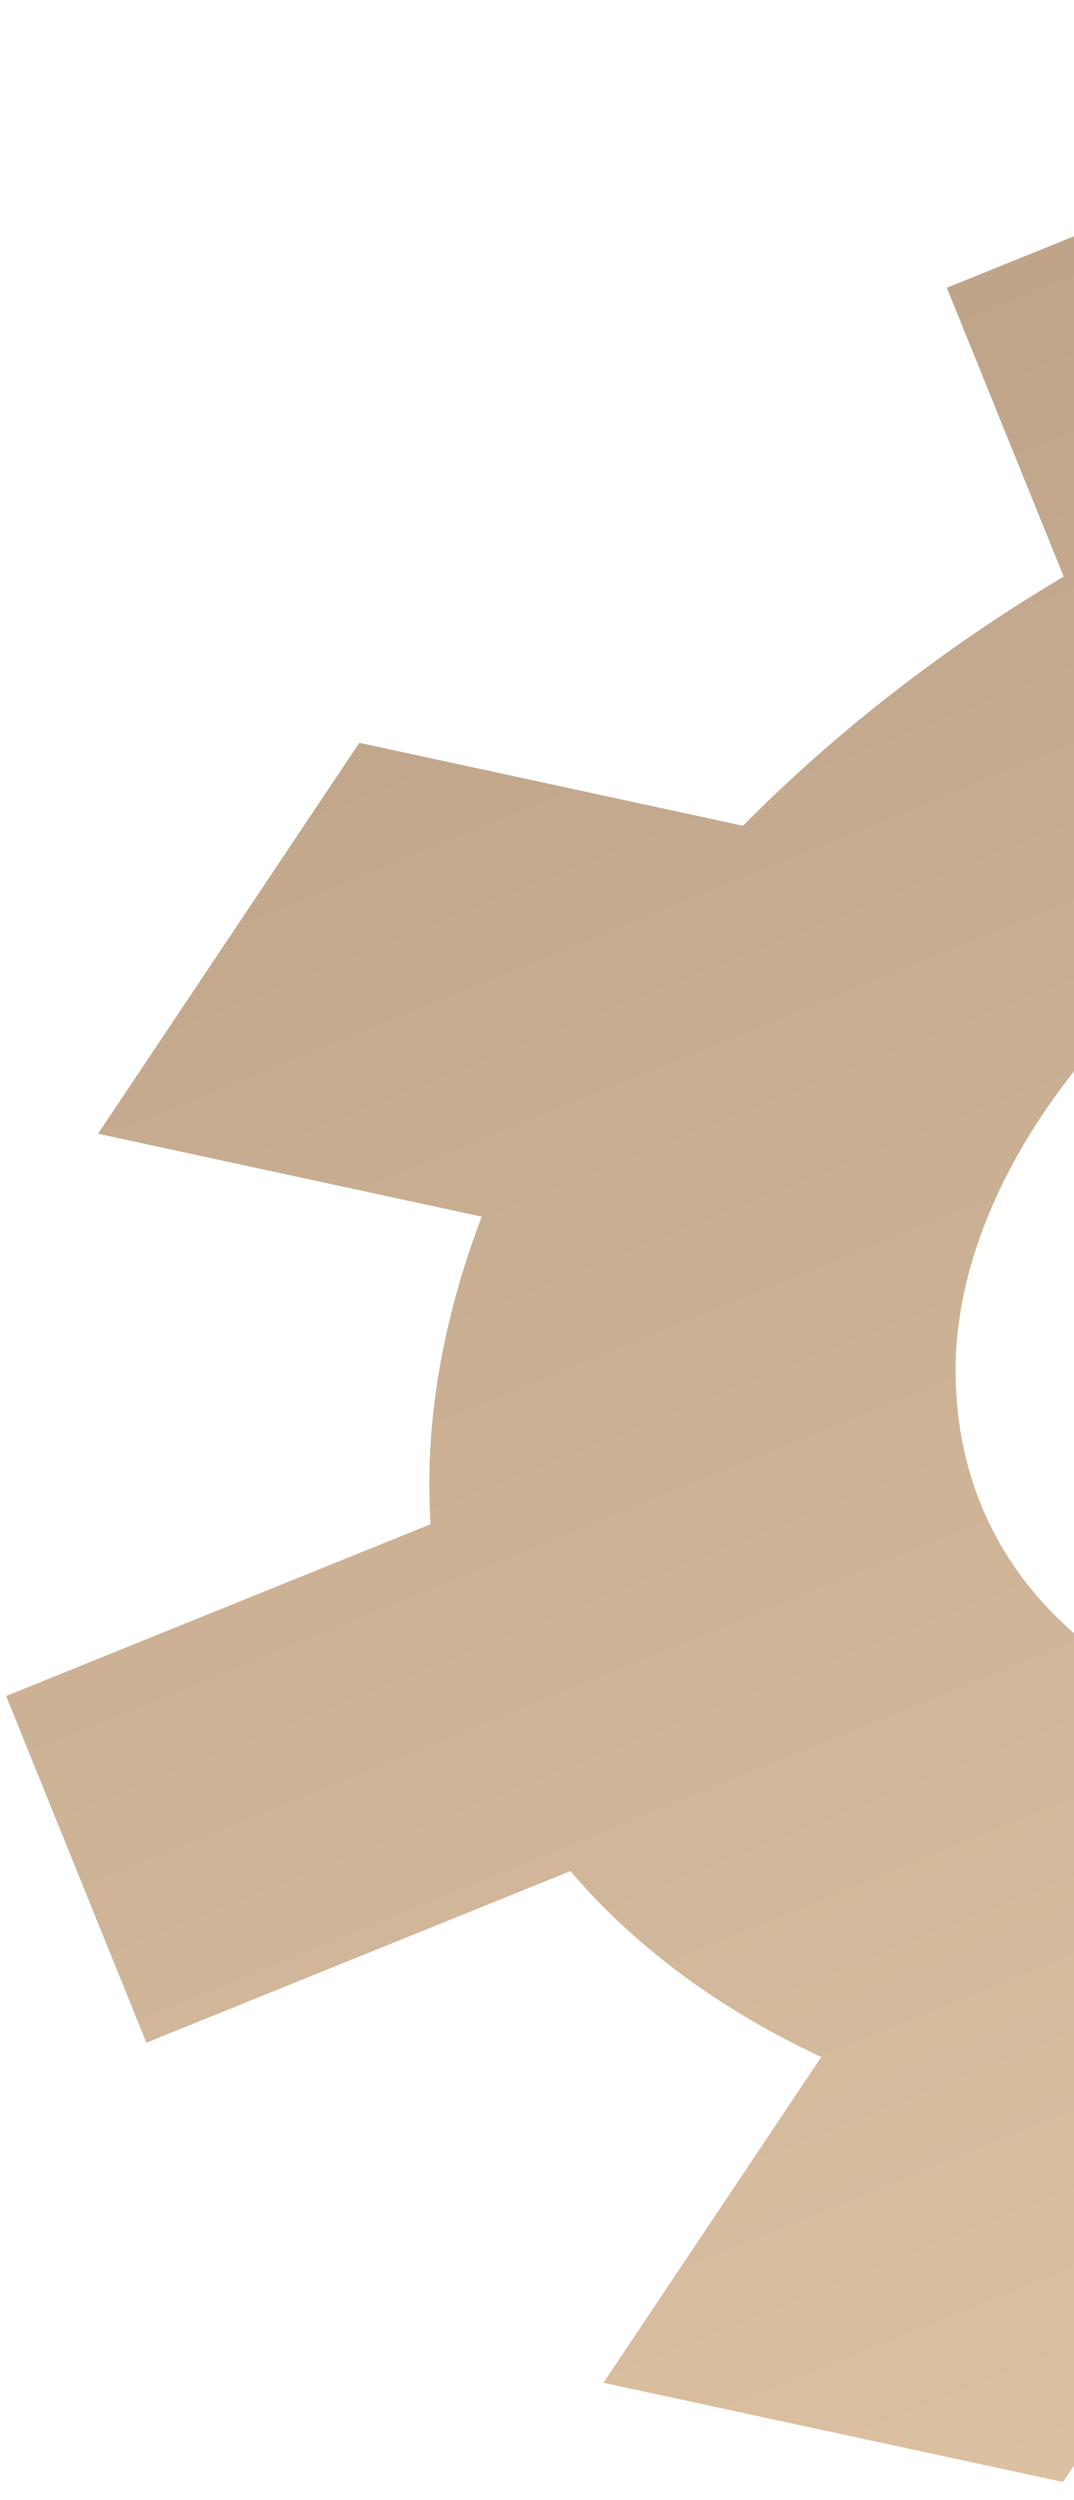 <svg width="58" height="135" viewBox="0 0 58 135" fill="none" xmlns="http://www.w3.org/2000/svg">
<path d="M175.615 42.439L168.039 23.719L145.115 32.996C141.576 28.837 136.961 25.479 131.58 22.982L143.355 5.353L118.537 -0.004L106.762 17.625C99.791 17.482 92.438 18.227 84.958 20.001L78.647 4.405L51.133 15.539L57.444 31.135C50.836 35.062 45.009 39.65 40.125 44.591L19.404 40.112L5.295 61.221L26.016 65.7C23.897 71.263 22.905 76.858 23.254 82.309L0.33 91.585L7.905 110.305L30.805 101.039C34.345 105.198 38.959 108.555 44.351 111.079L32.59 128.671L57.408 134.028L69.169 116.436C76.15 116.605 83.517 115.824 91.022 114.04L97.322 129.609L124.836 118.475L118.536 102.906C125.169 98.969 130.995 94.381 135.904 89.43L156.59 93.892L170.699 72.784L150.013 68.321C152.132 62.758 153.113 57.136 152.764 51.686L175.664 42.419L175.615 42.439ZM124.338 59.859C124.44 69.076 117.583 79.306 106.761 86.16C82.099 101.731 51.855 95.179 51.604 74.228C51.502 65.011 58.359 54.781 69.181 47.927C93.842 32.356 124.086 38.908 124.338 59.859Z" fill="url(#paint0_linear_3081_7910)" fill-opacity="0.5"/>
<defs>
<linearGradient id="paint0_linear_3081_7910" x1="64.915" y1="9.962" x2="111.079" y2="124.042" gradientUnits="userSpaceOnUse">
<stop stop-color="#7F4A15"/>
<stop offset="1" stop-color="#BE894A"/>
</linearGradient>
</defs>
</svg>
